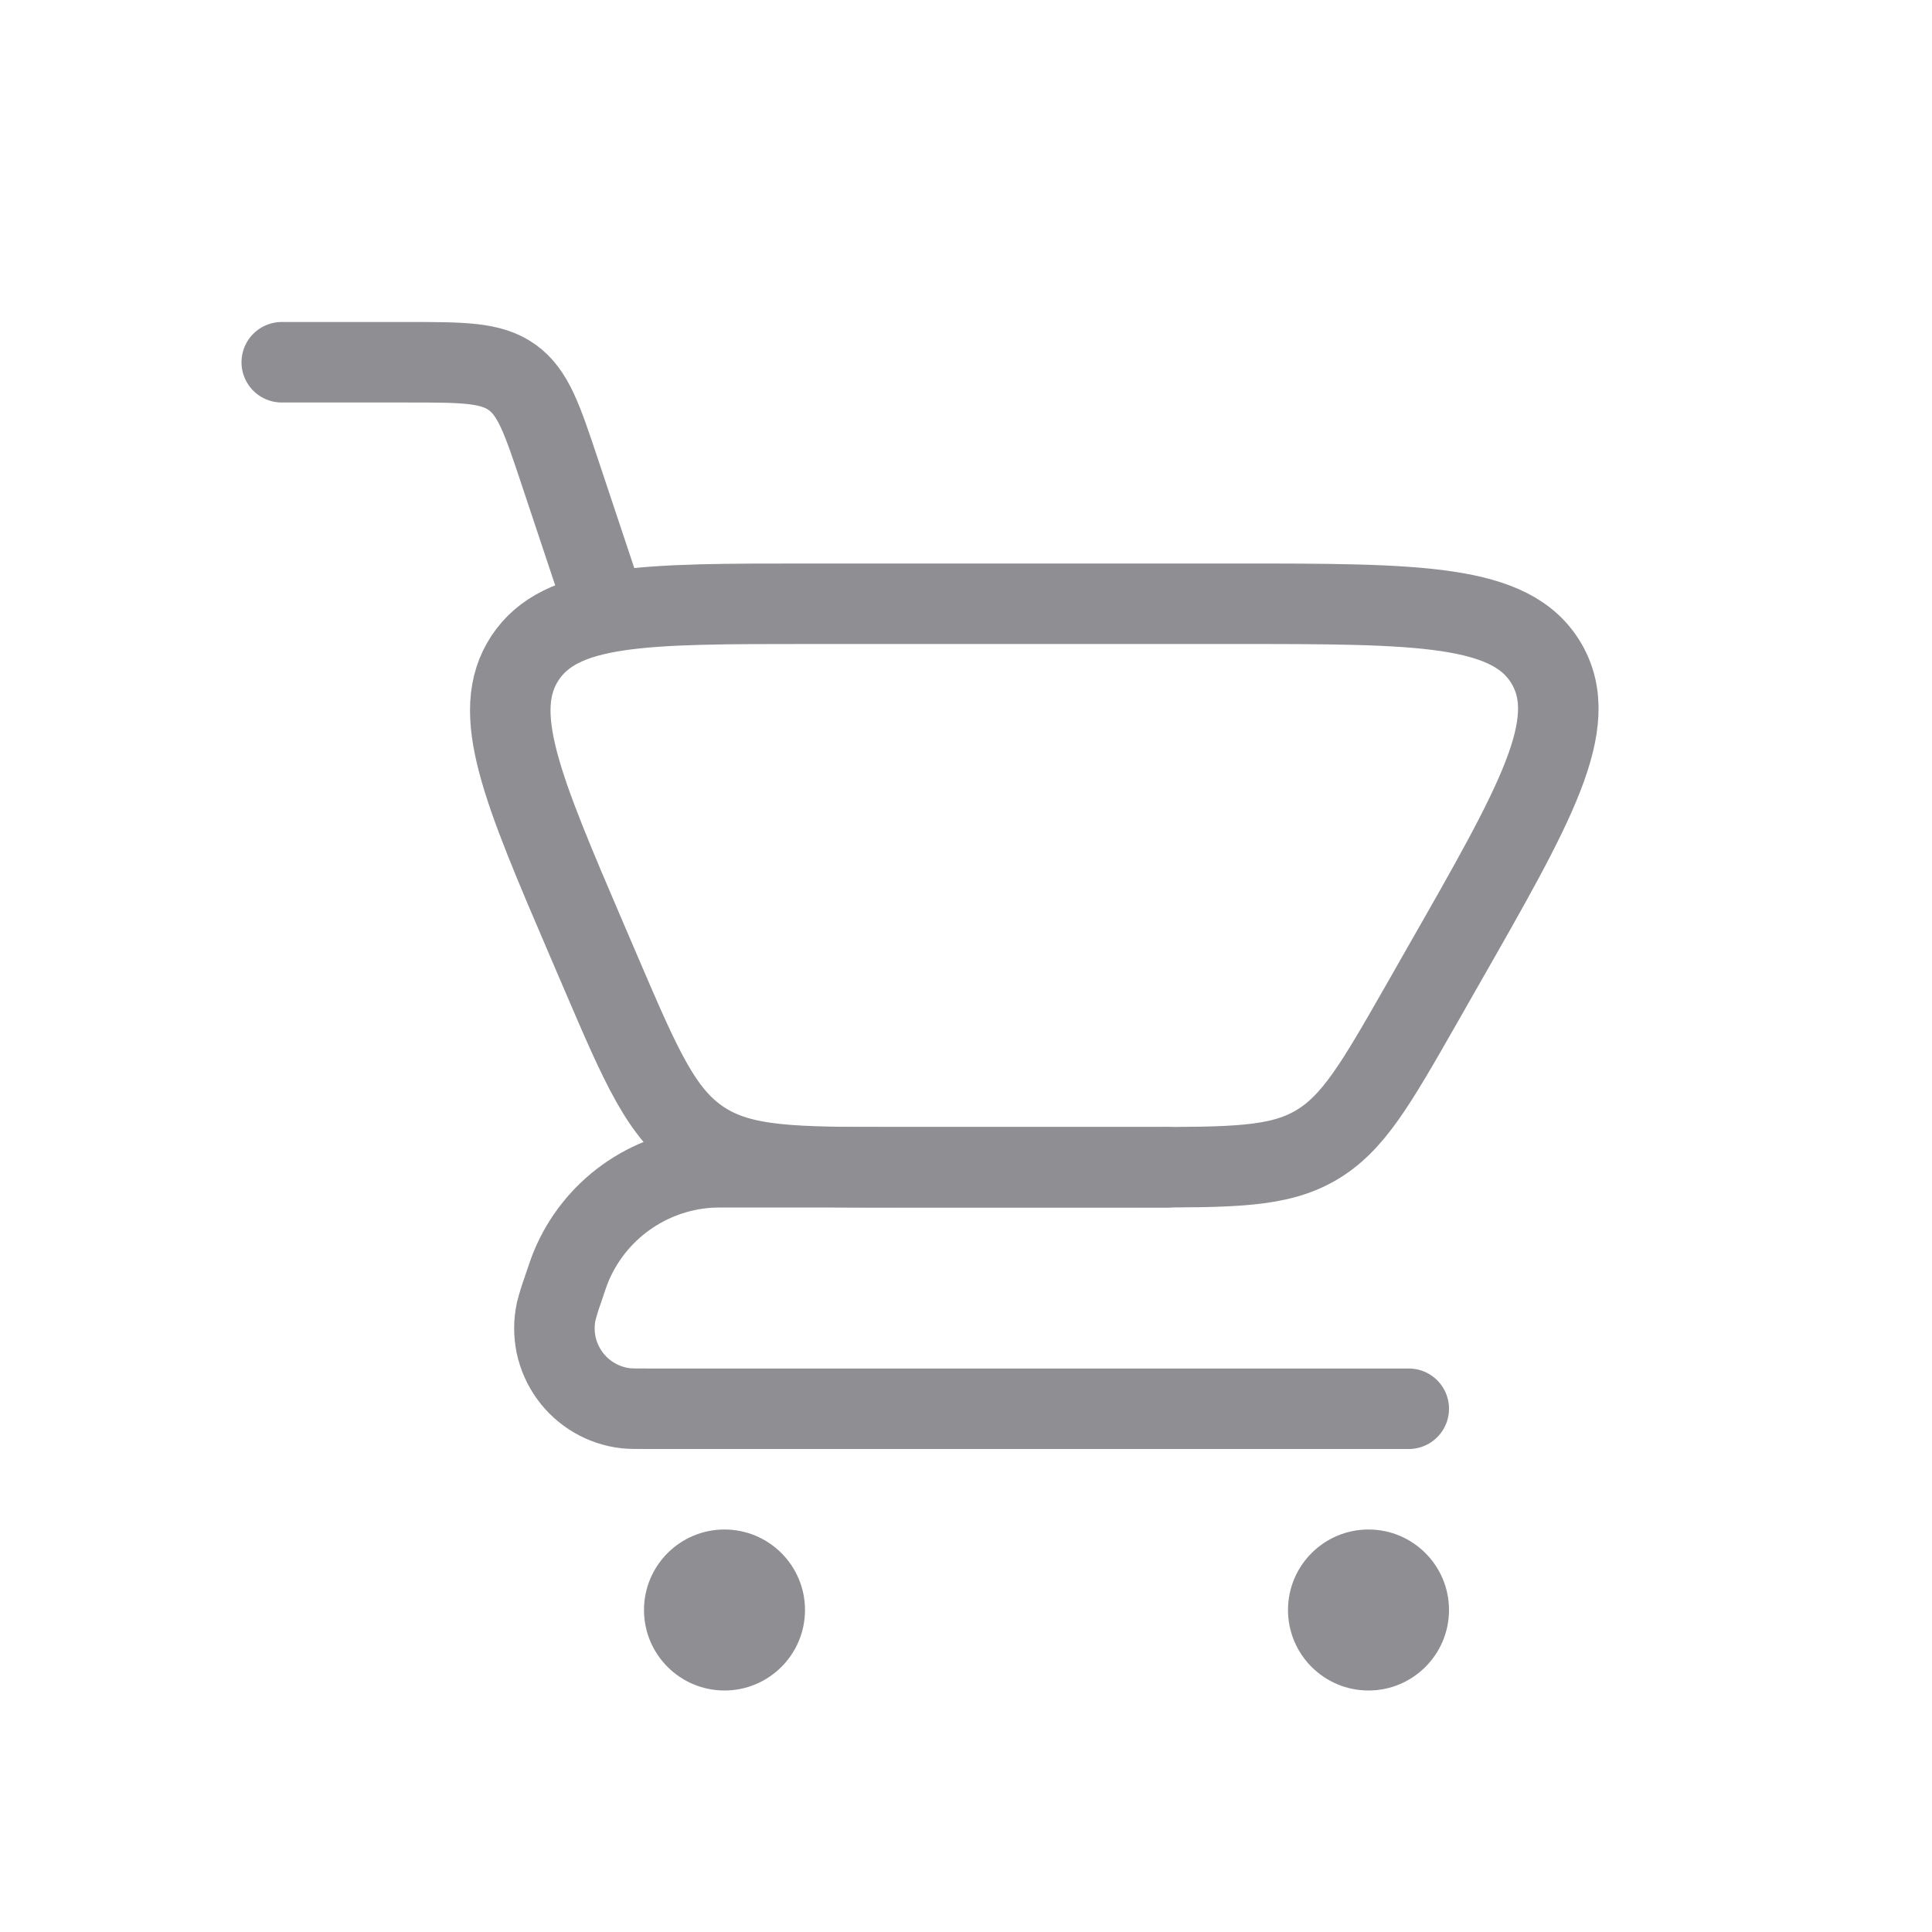 <svg width="24" height="24" viewBox="0 0 24 24" fill="none" xmlns="http://www.w3.org/2000/svg">
<path d="M3.5 4.5H5.058C5.754 4.5 6.102 4.5 6.364 4.689C6.626 4.878 6.736 5.208 6.956 5.868L7.5 7.5" stroke="#8E8E93" stroke-linecap="round"/>
<path d="M17.5 17.5H8.05C7.905 17.5 7.832 17.5 7.776 17.494C7.637 17.479 7.503 17.434 7.383 17.364C7.262 17.293 7.157 17.198 7.076 17.085C6.994 16.971 6.937 16.842 6.908 16.706C6.88 16.569 6.88 16.428 6.909 16.291C6.932 16.203 6.959 16.115 6.99 16.029C7.042 15.875 7.067 15.798 7.096 15.729C7.238 15.388 7.472 15.093 7.772 14.877C8.072 14.661 8.426 14.532 8.794 14.505C8.868 14.5 8.949 14.5 9.111 14.5H14.5" stroke="#8E8E93" stroke-linecap="round" stroke-linejoin="round"/>
<path d="M14.179 14.5H11.138C9.858 14.5 9.218 14.5 8.718 14.17C8.217 13.84 7.965 13.252 7.461 12.076L7.292 11.682C6.482 9.792 6.078 8.849 6.522 8.174C6.968 7.5 7.996 7.5 10.05 7.5H15.33C17.63 7.5 18.779 7.5 19.213 8.247C19.646 8.994 19.076 9.992 17.935 11.988L17.652 12.485C17.09 13.468 16.809 13.96 16.343 14.23C15.878 14.5 15.311 14.5 14.179 14.5Z" stroke="#8E8E93" stroke-linecap="round"/>
<path d="M17 21C17.552 21 18 20.552 18 20C18 19.448 17.552 19 17 19C16.448 19 16 19.448 16 20C16 20.552 16.448 21 17 21Z" fill="#8E8E93"/>
<path d="M9 21C9.552 21 10 20.552 10 20C10 19.448 9.552 19 9 19C8.448 19 8 19.448 8 20C8 20.552 8.448 21 9 21Z" fill="#8E8E93"/>
</svg>
